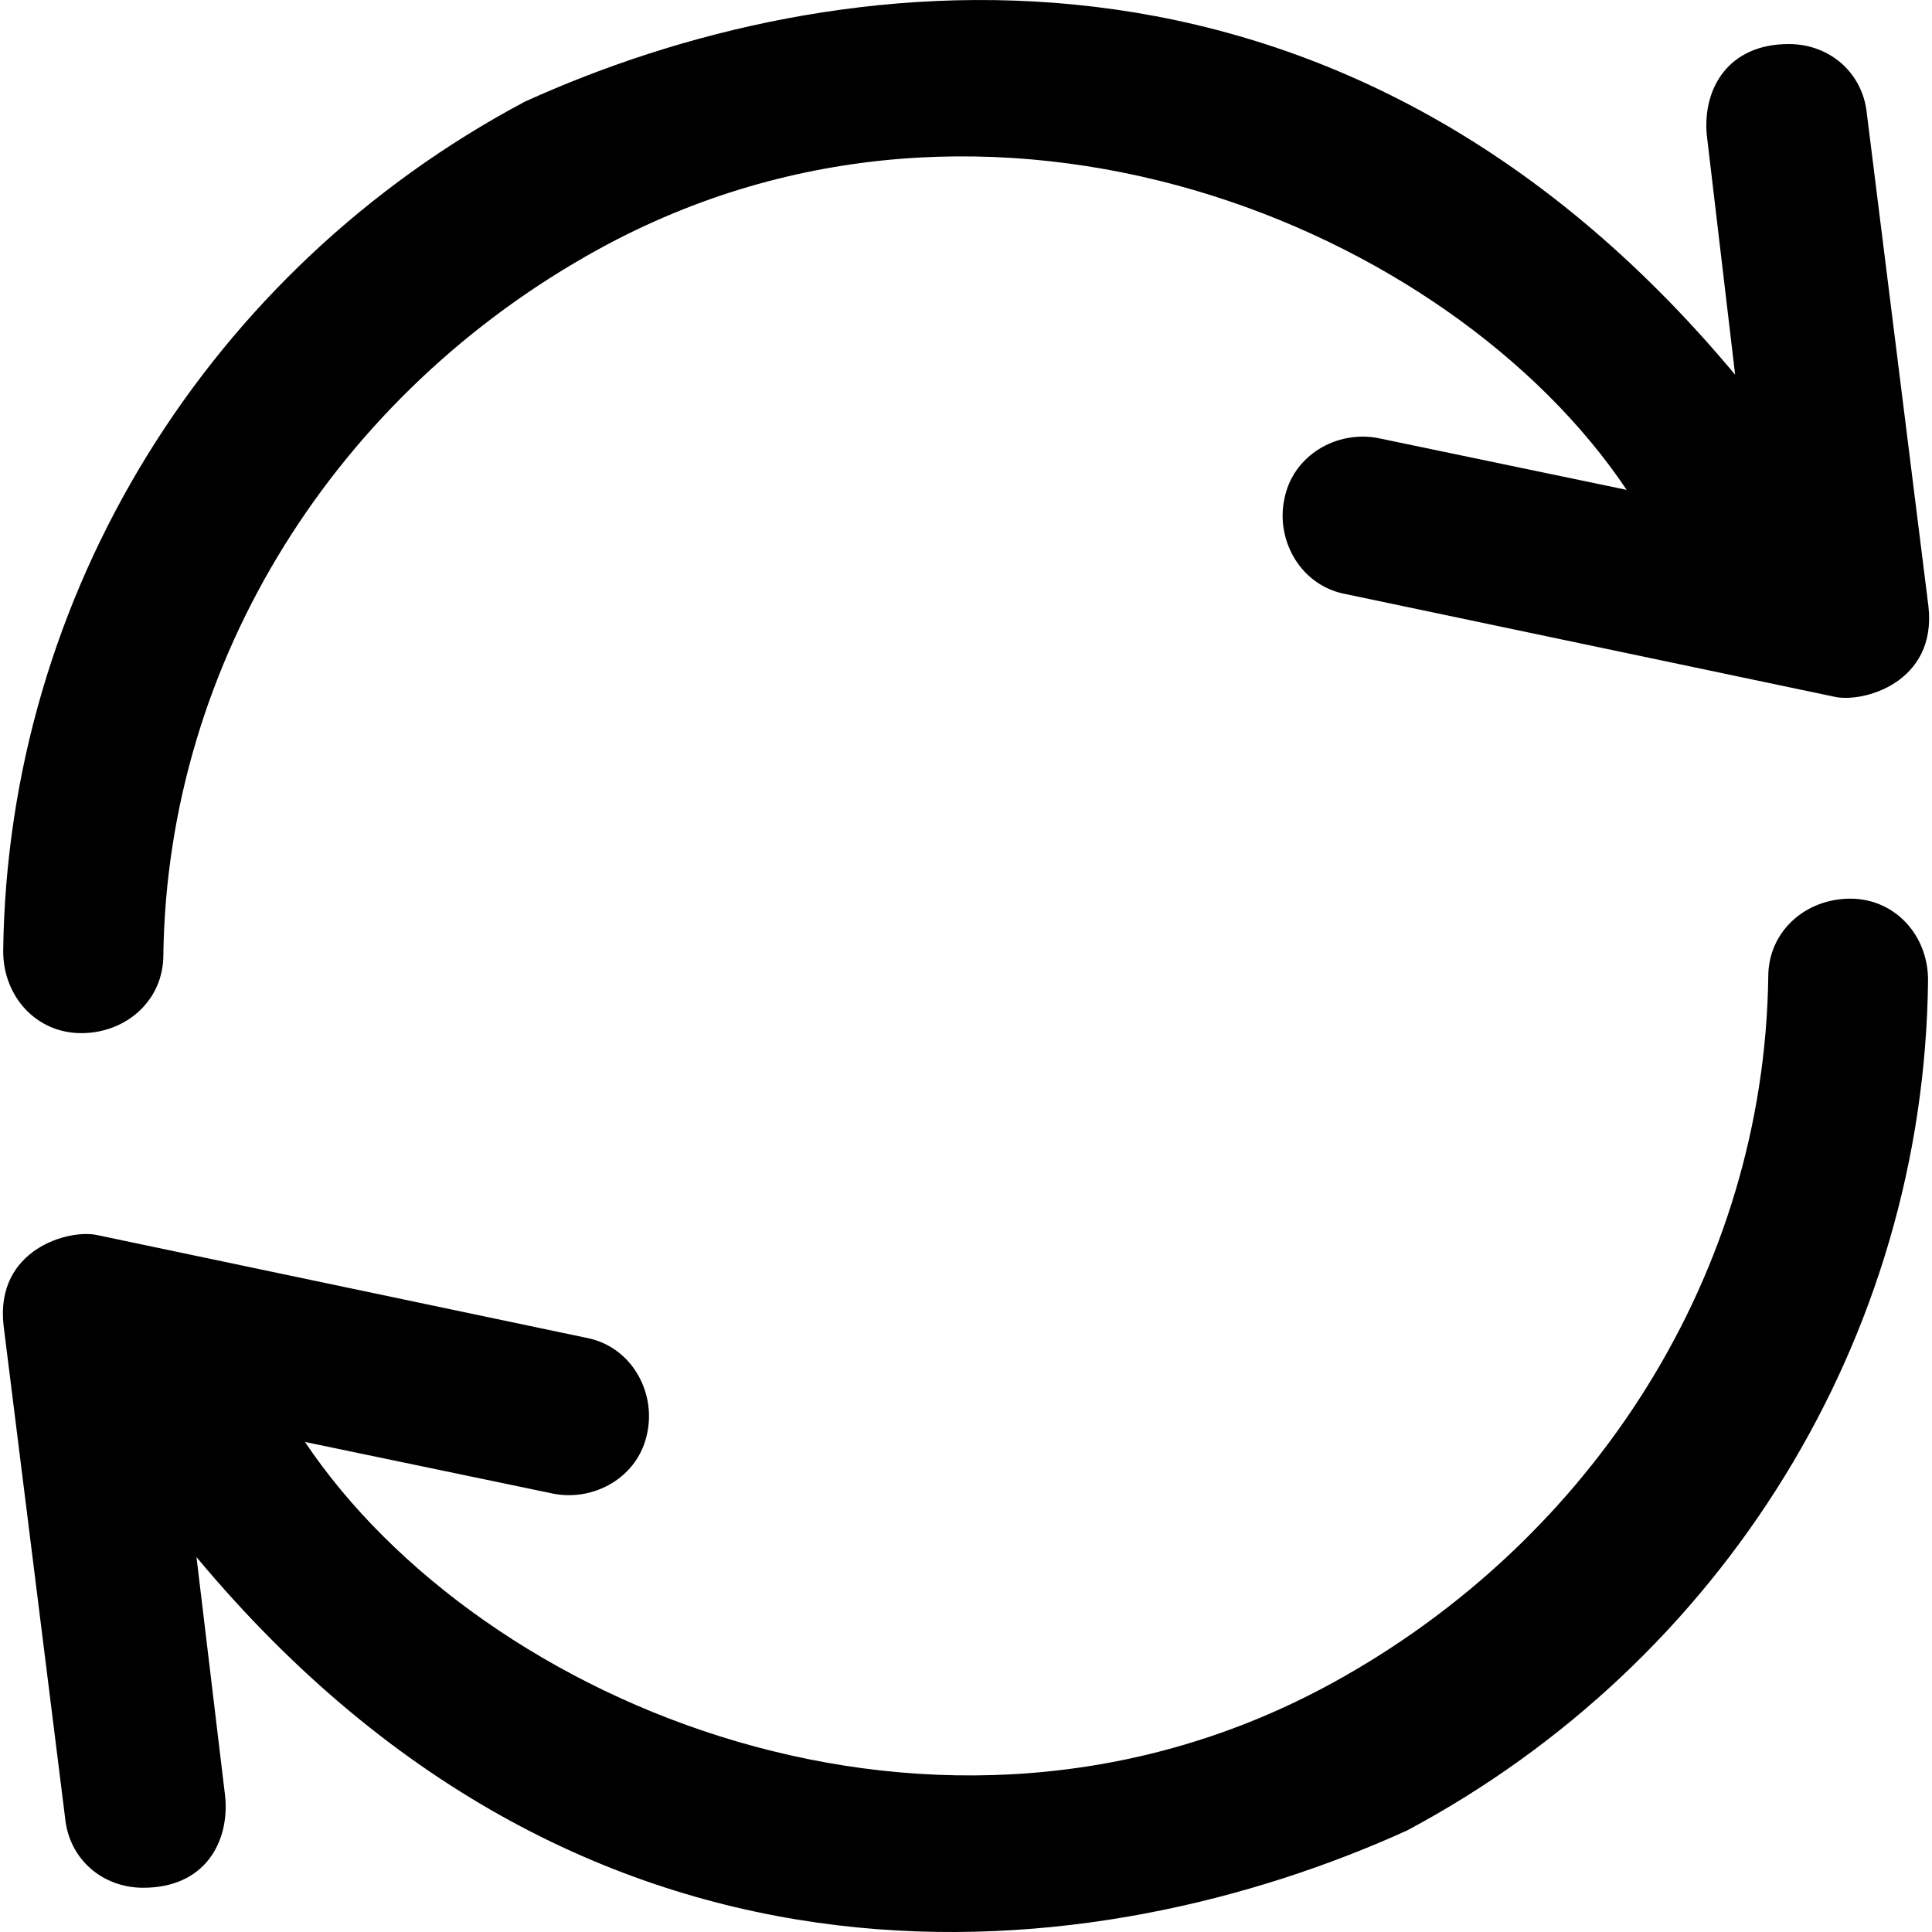 <svg width="20" height="20" viewBox="0 0 20 20" fill="none" xmlns="http://www.w3.org/2000/svg">
<g clip-path="url(#clip0_5_1408)">
<path d="M19.155 9.303C18.689 9.303 18.305 9.642 18.305 10.111C18.264 13.17 16.5 15.935 13.8 17.418C9.733 19.652 4.979 17.647 3.157 14.927L5.726 15.462C6.151 15.547 6.616 15.29 6.702 14.825C6.788 14.4 6.531 13.934 6.065 13.848L1.013 12.787C0.719 12.717 -0.053 12.93 0.037 13.722L0.674 18.819C0.715 19.244 1.058 19.542 1.483 19.542C2.116 19.542 2.373 19.076 2.332 18.606L2.034 16.119C6.163 21.073 11.403 20.383 14.564 18.95C17.835 17.206 19.918 13.852 19.959 10.152C19.963 9.687 19.62 9.303 19.155 9.303Z" fill="black"/>
<path d="M0.841 10.695C1.307 10.695 1.691 10.356 1.691 9.887C1.732 6.828 3.496 4.063 6.196 2.58C10.264 0.346 15.018 2.351 16.839 5.071L14.27 4.536C13.845 4.451 13.38 4.708 13.294 5.174C13.208 5.598 13.466 6.064 13.931 6.15L18.987 7.212C19.281 7.281 20.053 7.069 19.963 6.276L19.326 1.179C19.285 0.755 18.942 0.456 18.518 0.456C17.885 0.456 17.627 0.922 17.668 1.392L17.962 3.879C13.833 -1.071 8.593 -0.385 5.432 1.053C2.161 2.792 0.078 6.15 0.033 9.846C0.033 10.316 0.376 10.695 0.841 10.695Z" fill="black"/>
</g>
<defs>
<clipPath id="clip0_5_1408">
<rect width="20" height="20" fill="white"/>
</clipPath>
</defs>
</svg>
